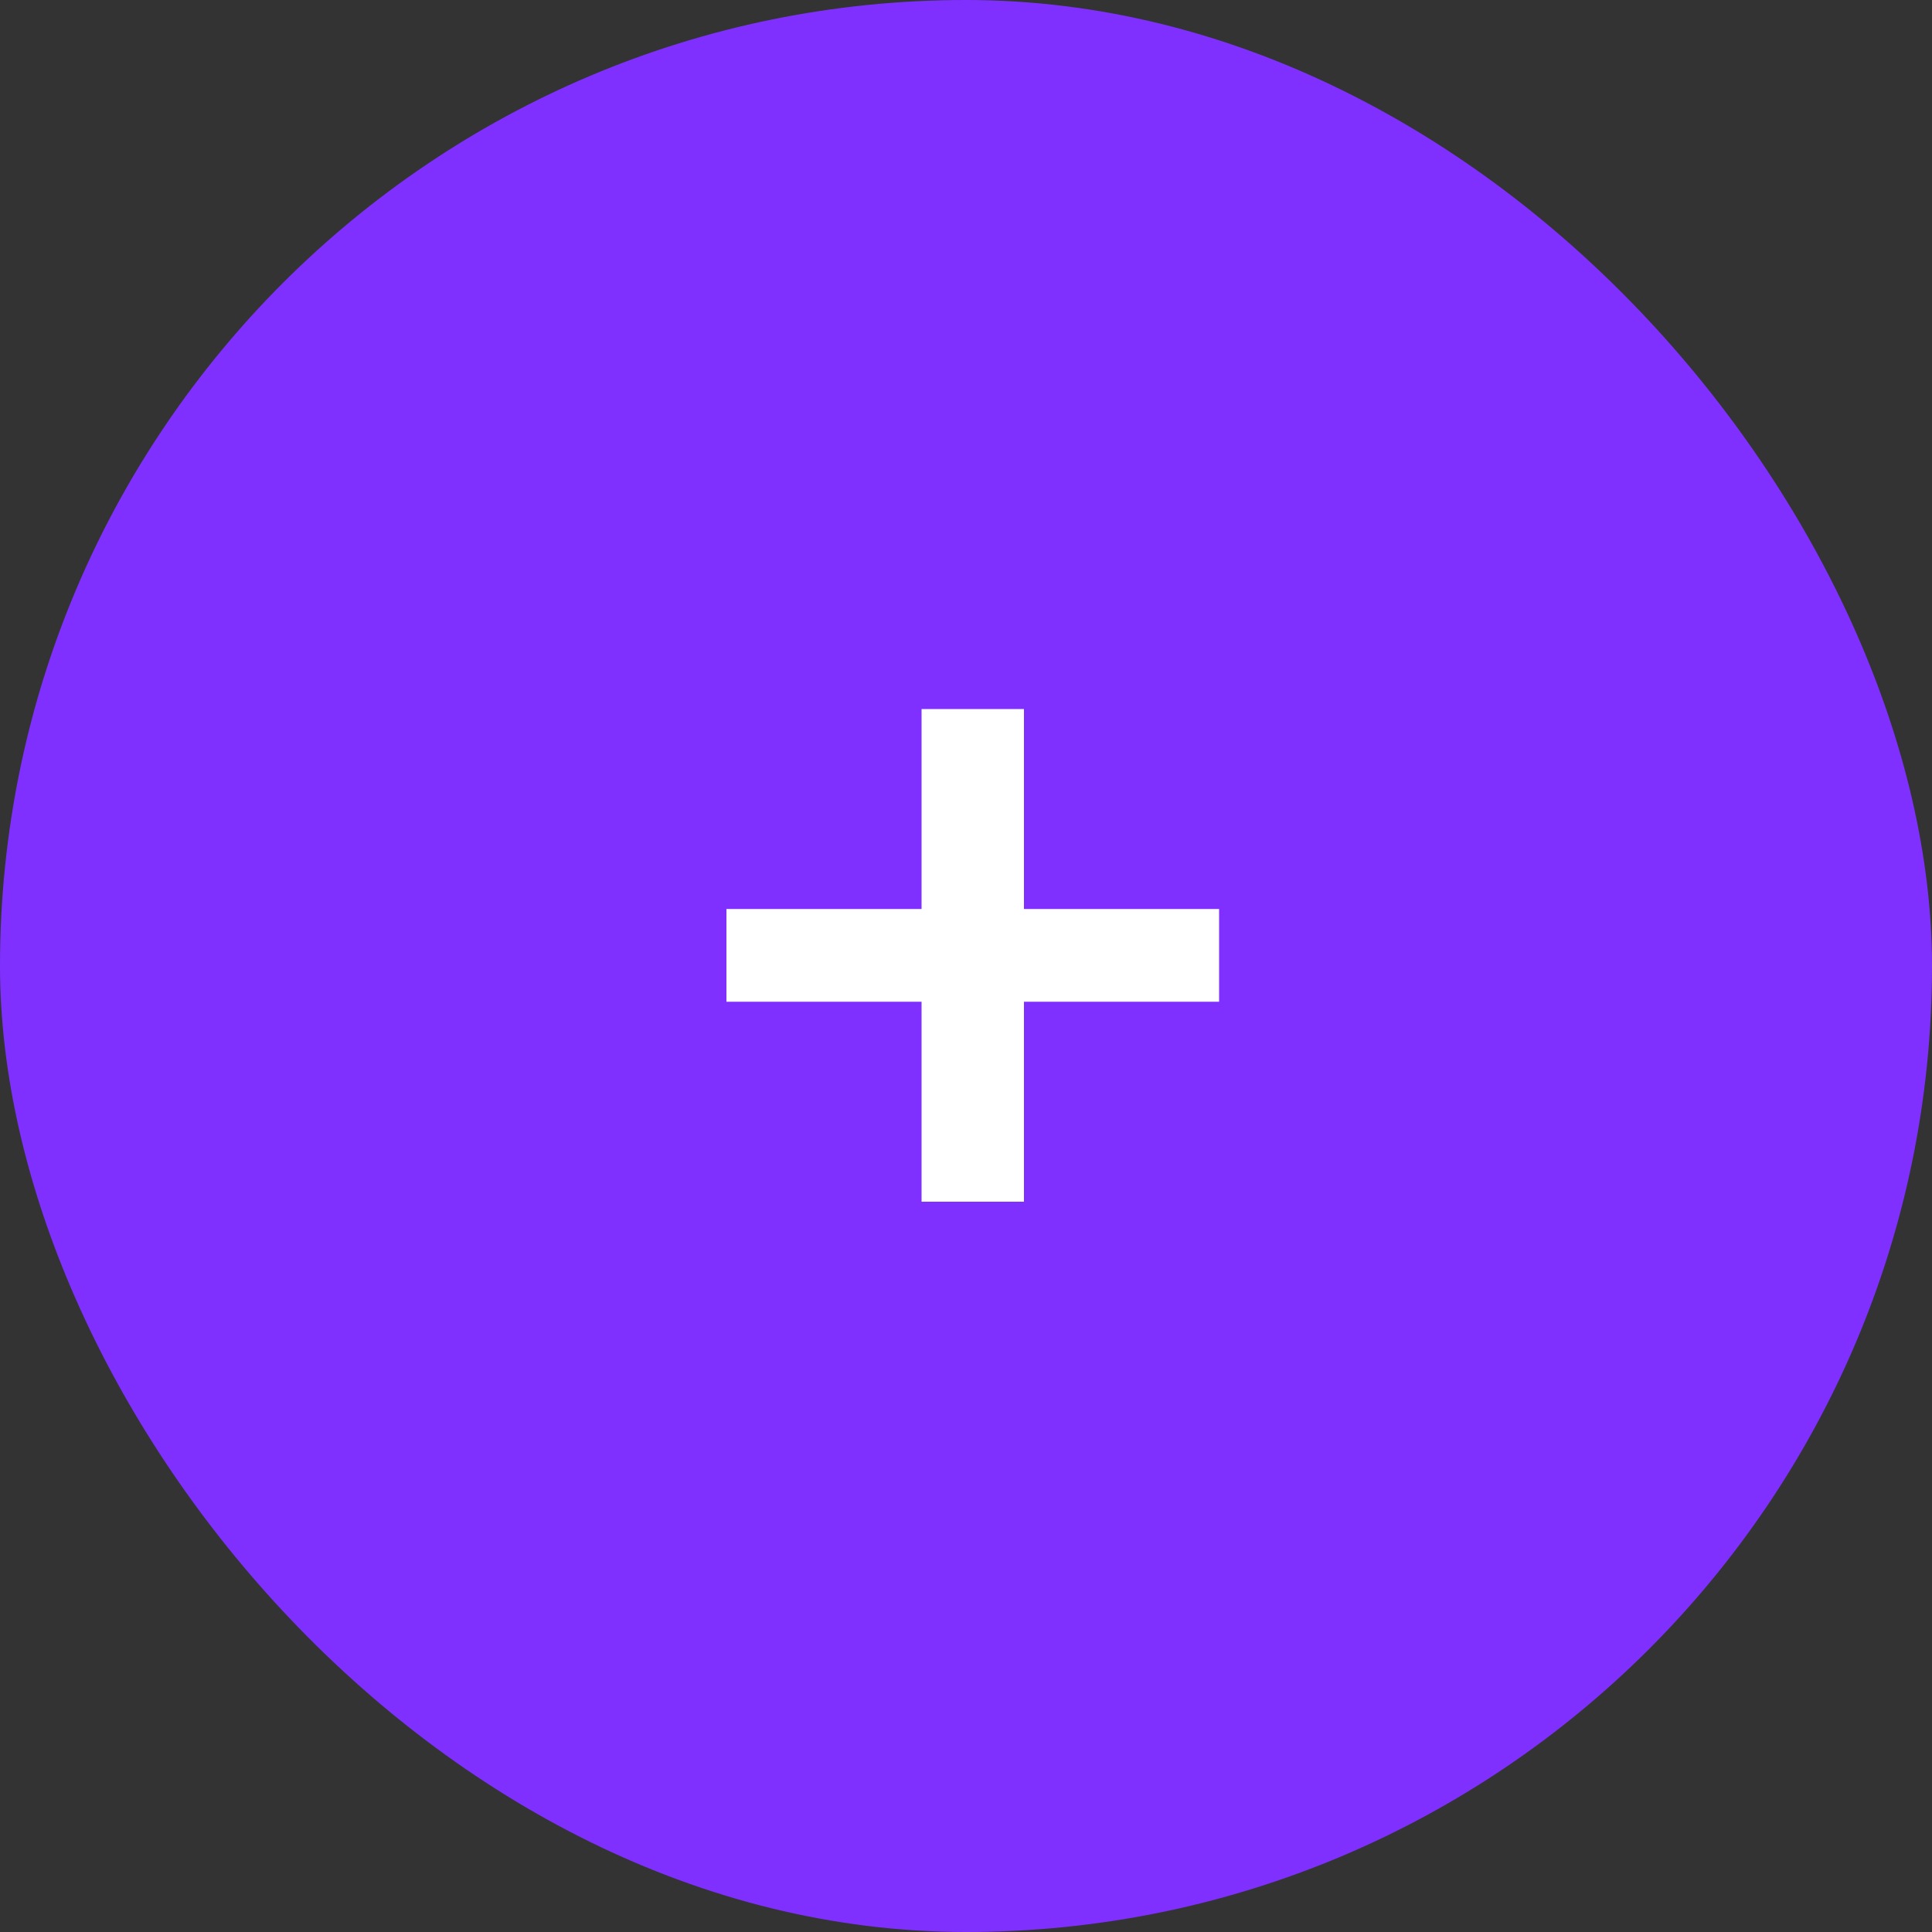 <svg width="40" height="40" viewBox="0 0 40 40" fill="none" xmlns="http://www.w3.org/2000/svg">
<rect x="0" y="0" width="40" height="40" fill="#333333" stroke="none"/>
<rect width="40" height="40" rx="20" fill="#7F30FF"/>
<path d="M25.24 20.74H21.2V24.88H19.08V20.74H15.04V18.82H19.08V14.68H21.2V18.82H25.24V20.74Z" fill="white"/>
</svg>
